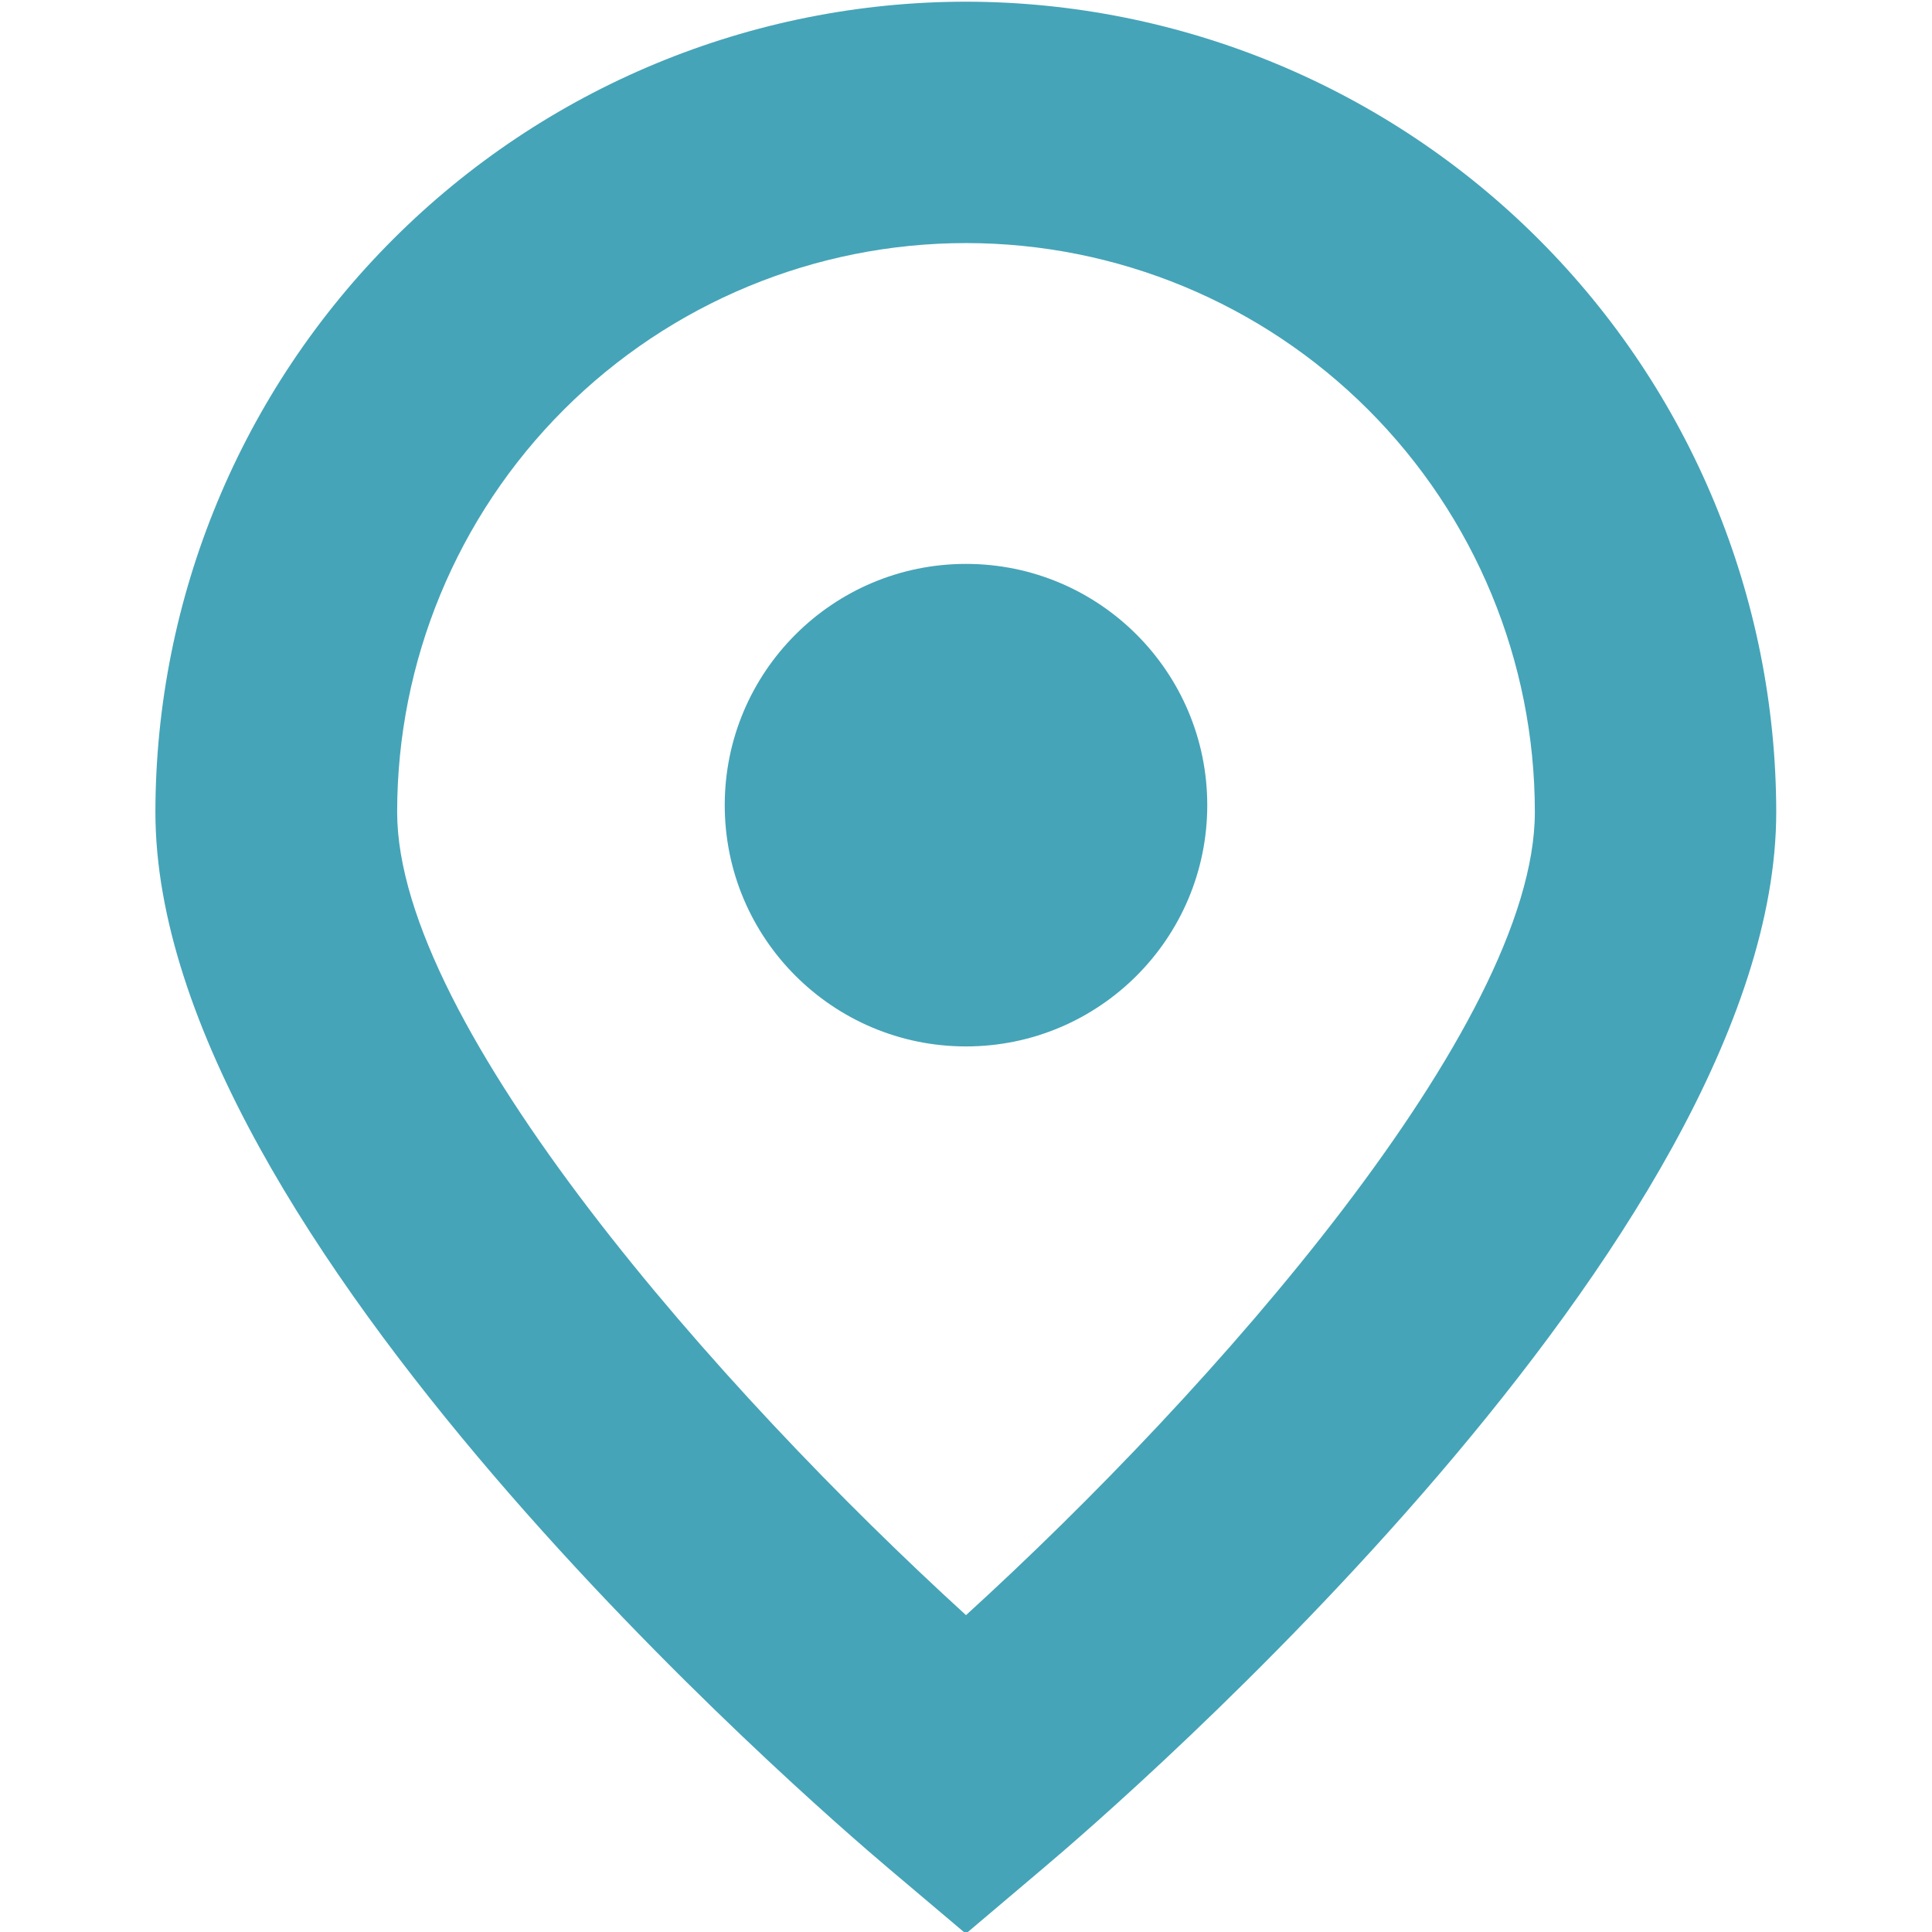 <svg width="16" height="16" viewBox="0 0 16 16" fill="none" xmlns="http://www.w3.org/2000/svg">
<g clip-path="url(#clip0_379_314)">
<path d="M8 0.014C9.779 0.016 11.485 0.724 12.743 1.982C14.001 3.24 14.708 4.946 14.71 6.725C14.71 10.241 9.266 14.944 8.643 15.469L7.999 16.014L7.354 15.469C6.733 14.944 1.287 10.241 1.287 6.725C1.289 4.945 1.997 3.239 3.256 1.981C4.514 0.723 6.22 0.015 8 0.014ZM8 13.376C10.043 11.515 12.711 8.491 12.711 6.725C12.711 5.475 12.215 4.277 11.331 3.393C10.448 2.51 9.25 2.013 8 2.013C6.75 2.013 5.552 2.51 4.669 3.393C3.785 4.277 3.289 5.475 3.289 6.725C3.289 8.487 5.957 11.513 8 13.376Z" fill="#45A4B8"/>
<path d="M8 8.666C6.897 8.666 6.002 7.771 6.002 6.668C6.002 5.565 6.897 4.67 8 4.67C9.103 4.67 9.998 5.565 9.998 6.668C9.998 7.771 9.103 8.666 8 8.666Z" fill="#45A4B8"/>
</g>
<defs>
<clipPath id="clip0_379_314">
<rect width="16" height="16" fill="white" transform="matrix(-1 0 0 1 16 0)"/>
</clipPath>
</defs>
</svg>
